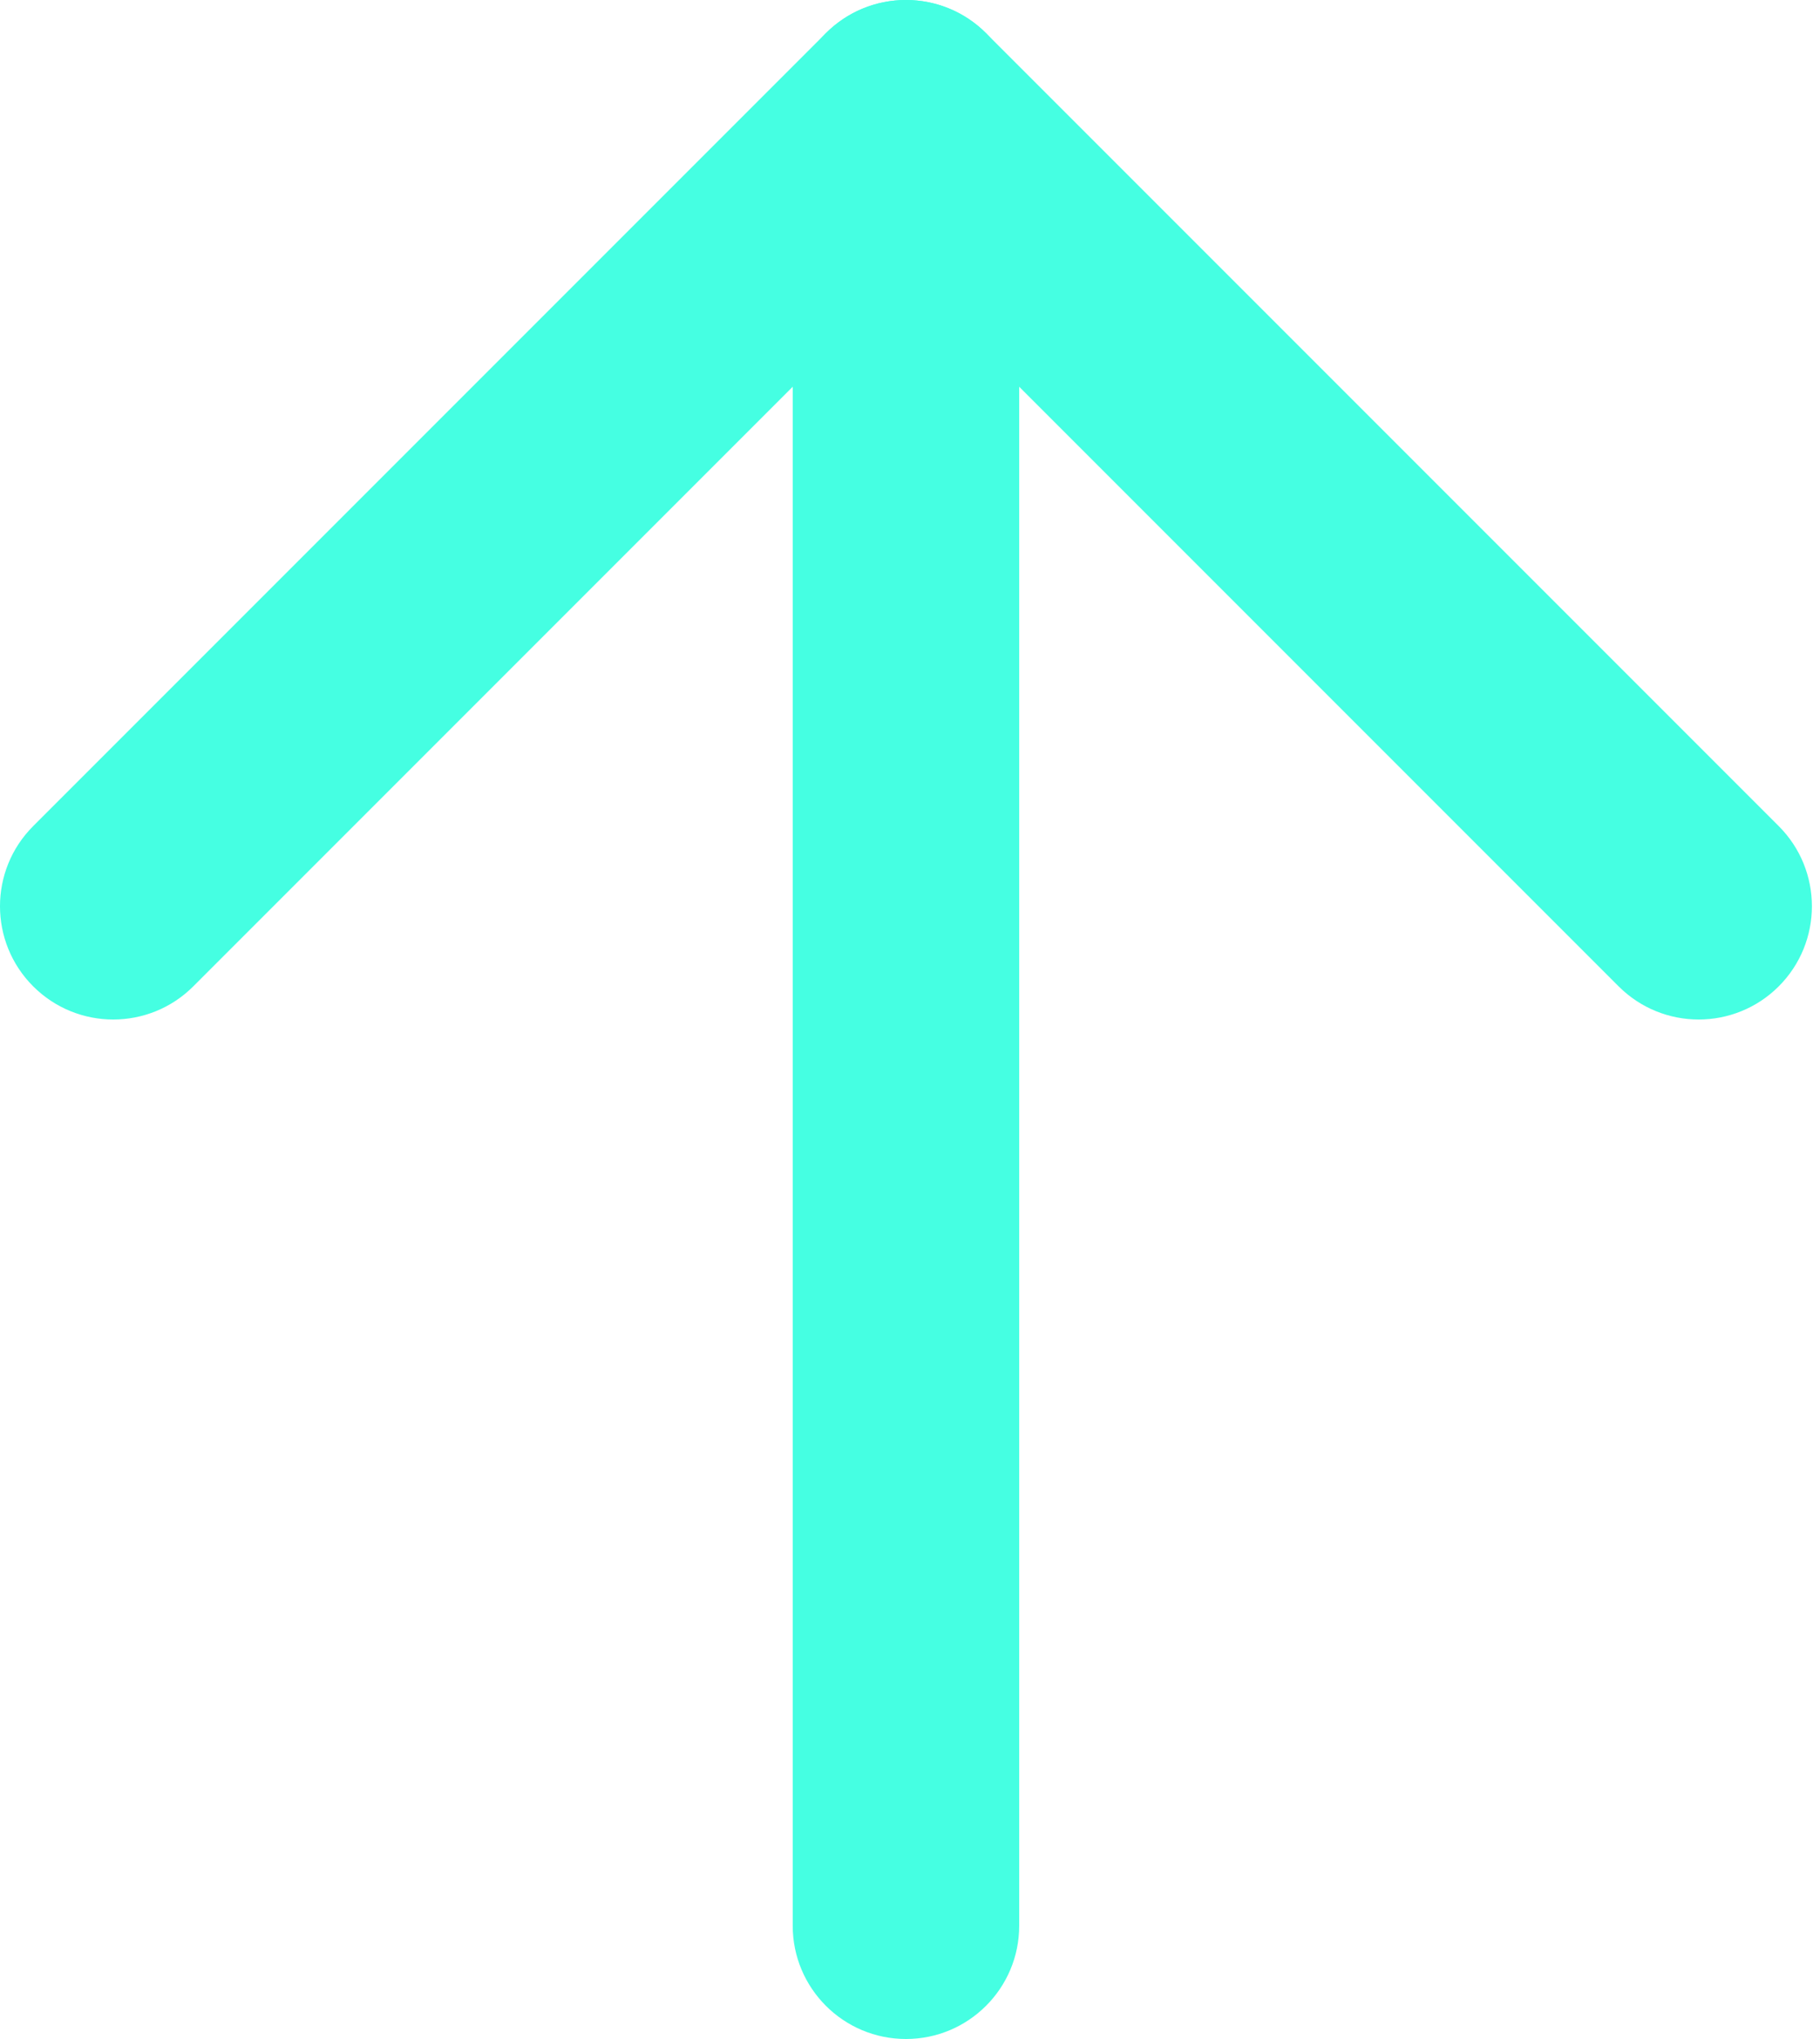 <svg width="50" height="56" viewBox="0 0 50 56" fill="none" xmlns="http://www.w3.org/2000/svg">
<path fill-rule="evenodd" clip-rule="evenodd" d="M24.889 56C23.171 56 21.778 54.607 21.778 52.889L21.778 3.111C21.778 1.393 23.171 -6.08852e-08 24.889 -1.35991e-07C26.607 -2.11097e-07 28 1.393 28 3.111L28 52.889C28 54.607 26.607 56 24.889 56Z" fill="#45FFE2"/>
<path fill-rule="evenodd" clip-rule="evenodd" d="M0.911 27.089C-0.304 25.874 -0.304 23.904 0.911 22.689L22.689 0.911C23.904 -0.304 25.874 -0.304 27.089 0.911L48.867 22.689C50.081 23.904 50.081 25.874 48.867 27.089C47.652 28.304 45.682 28.304 44.467 27.089L24.889 7.511L5.311 27.089C4.096 28.304 2.126 28.304 0.911 27.089Z" fill="#45FFE2"/>
</svg>
